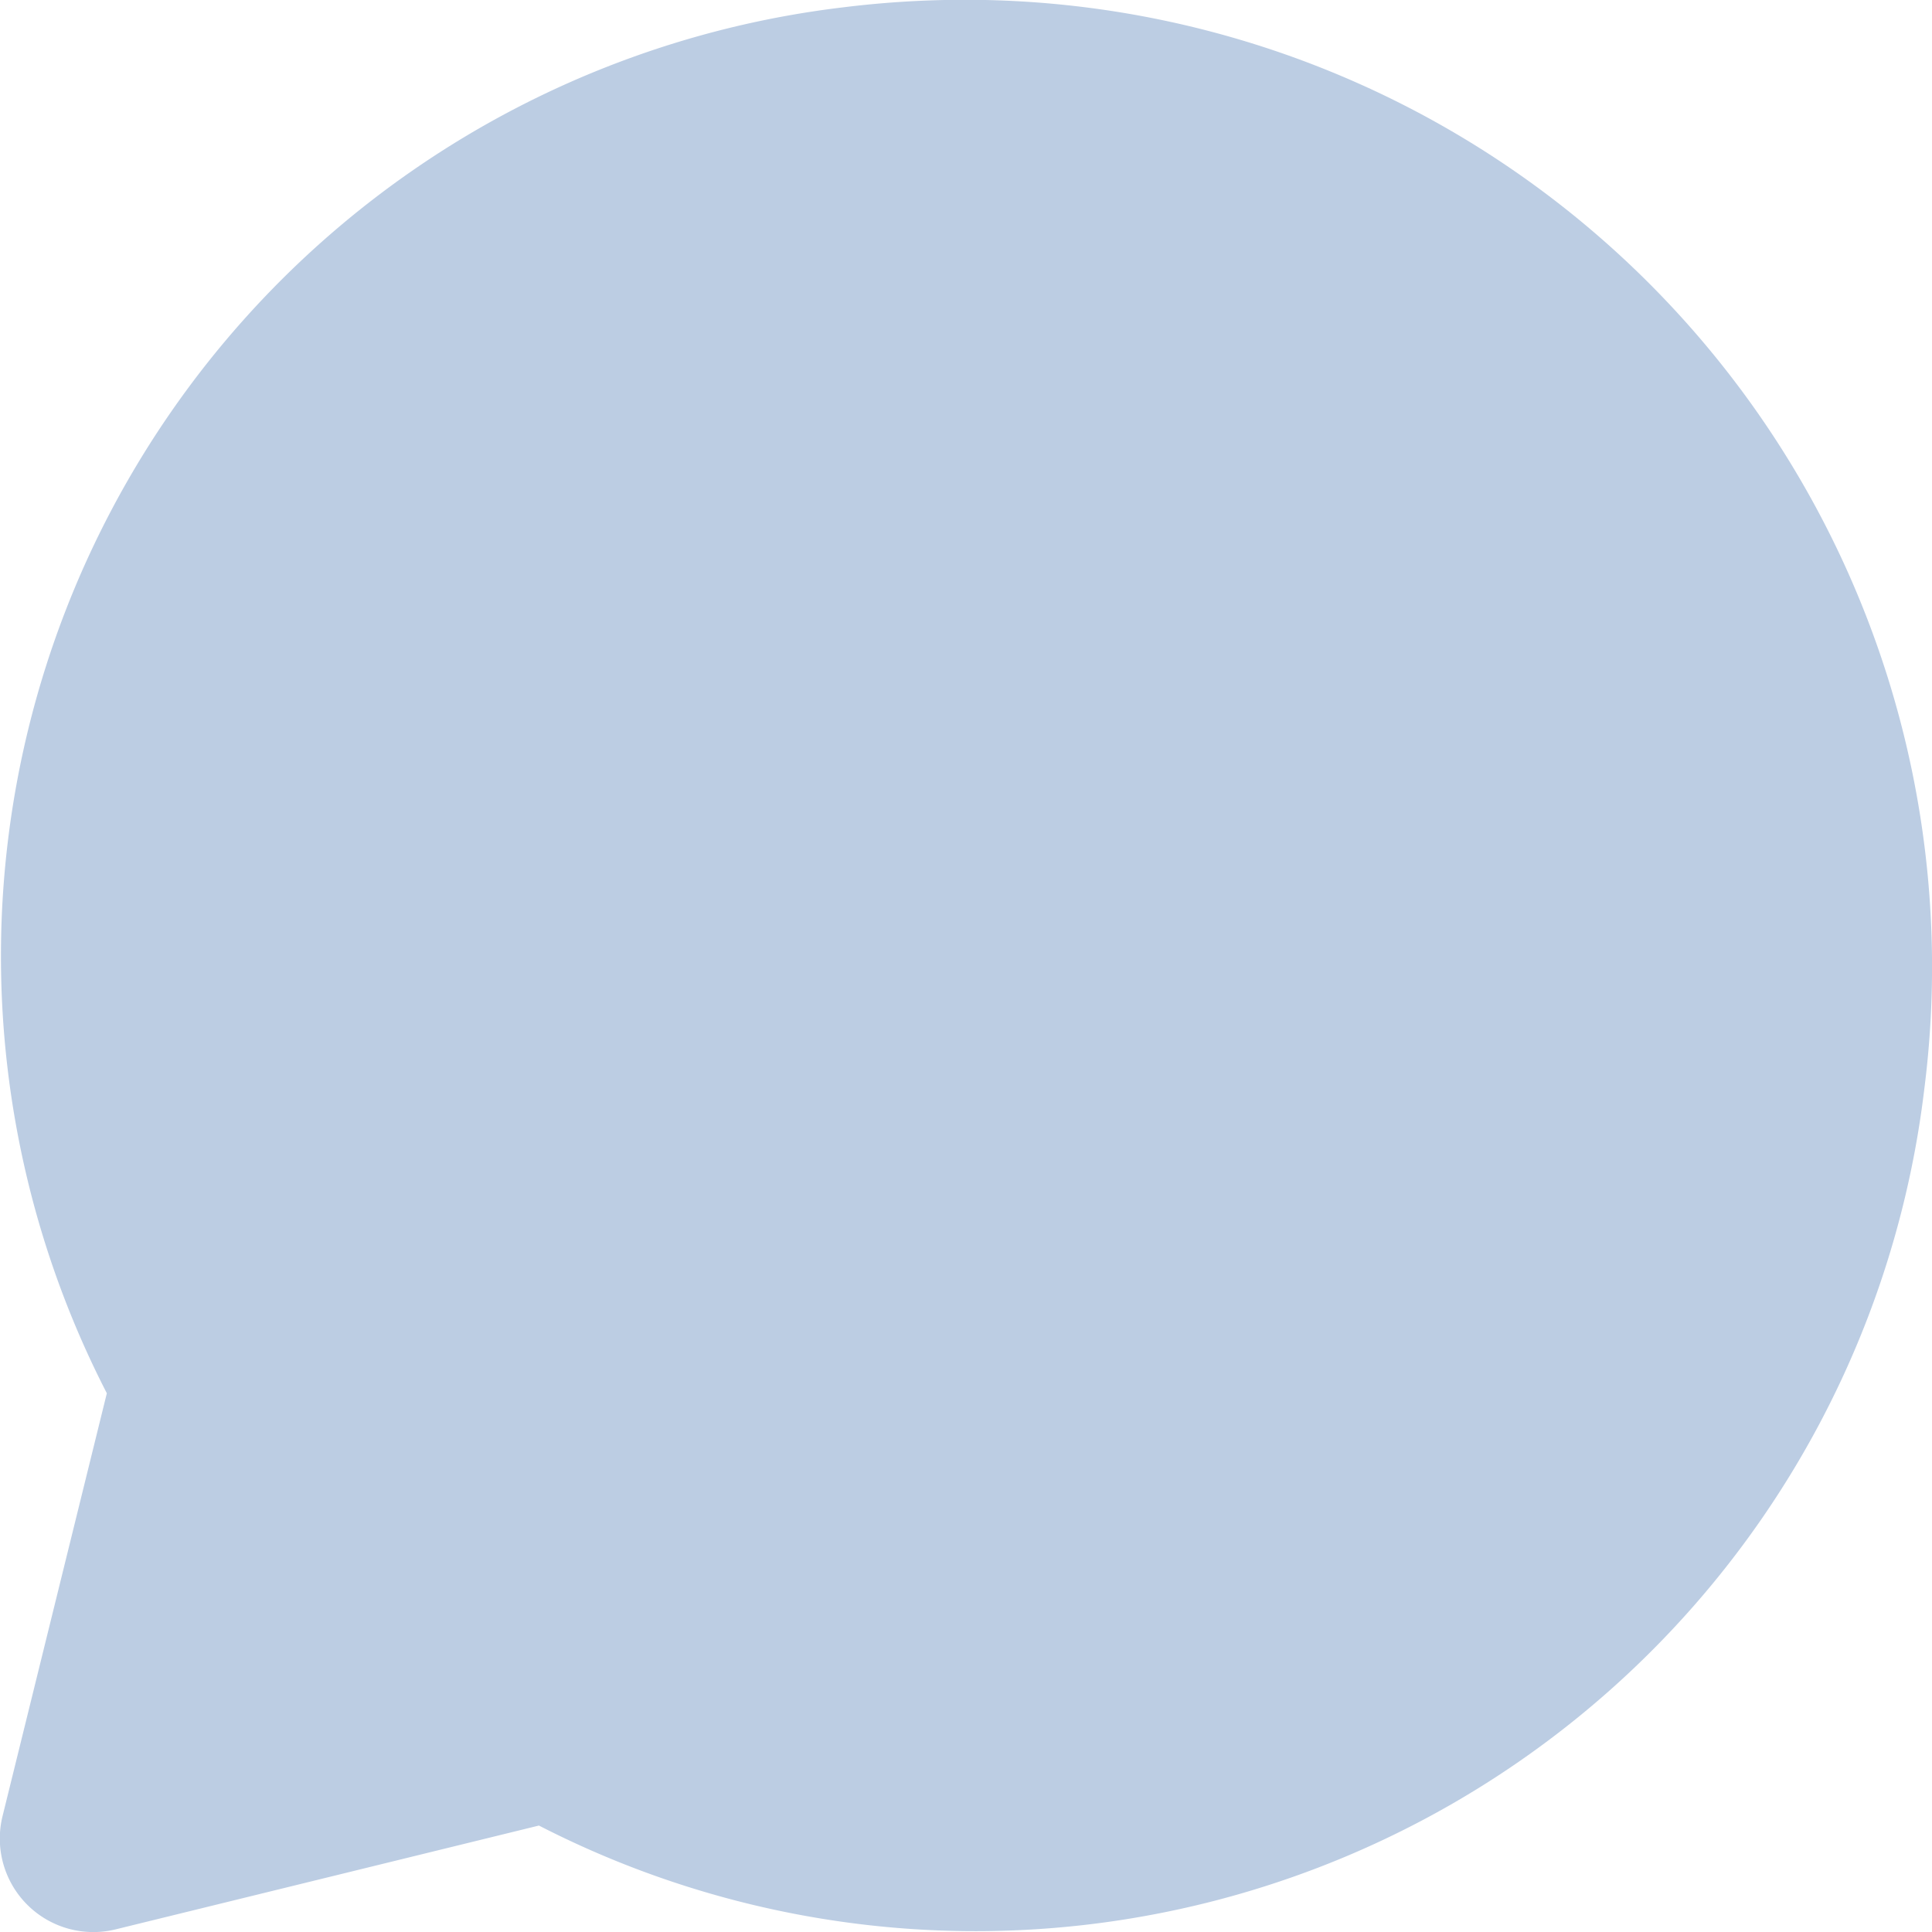 <svg xmlns="http://www.w3.org/2000/svg" width="20" height="20" viewBox="0 0 20 20">
  <path id="Message_type_" data-name="Message type " d="M13.928,5a10.249,10.249,0,0,0-1.2.078A9.891,9.891,0,0,0,5.106,19.425L4.027,23.8A.968.968,0,0,0,5.2,24.974L9.579,23.9A9.891,9.891,0,0,0,23.92,16.278,10.011,10.011,0,0,0,13.928,5Z" transform="translate(-4 -5.002)" fill="#bccde3"/>
</svg>
